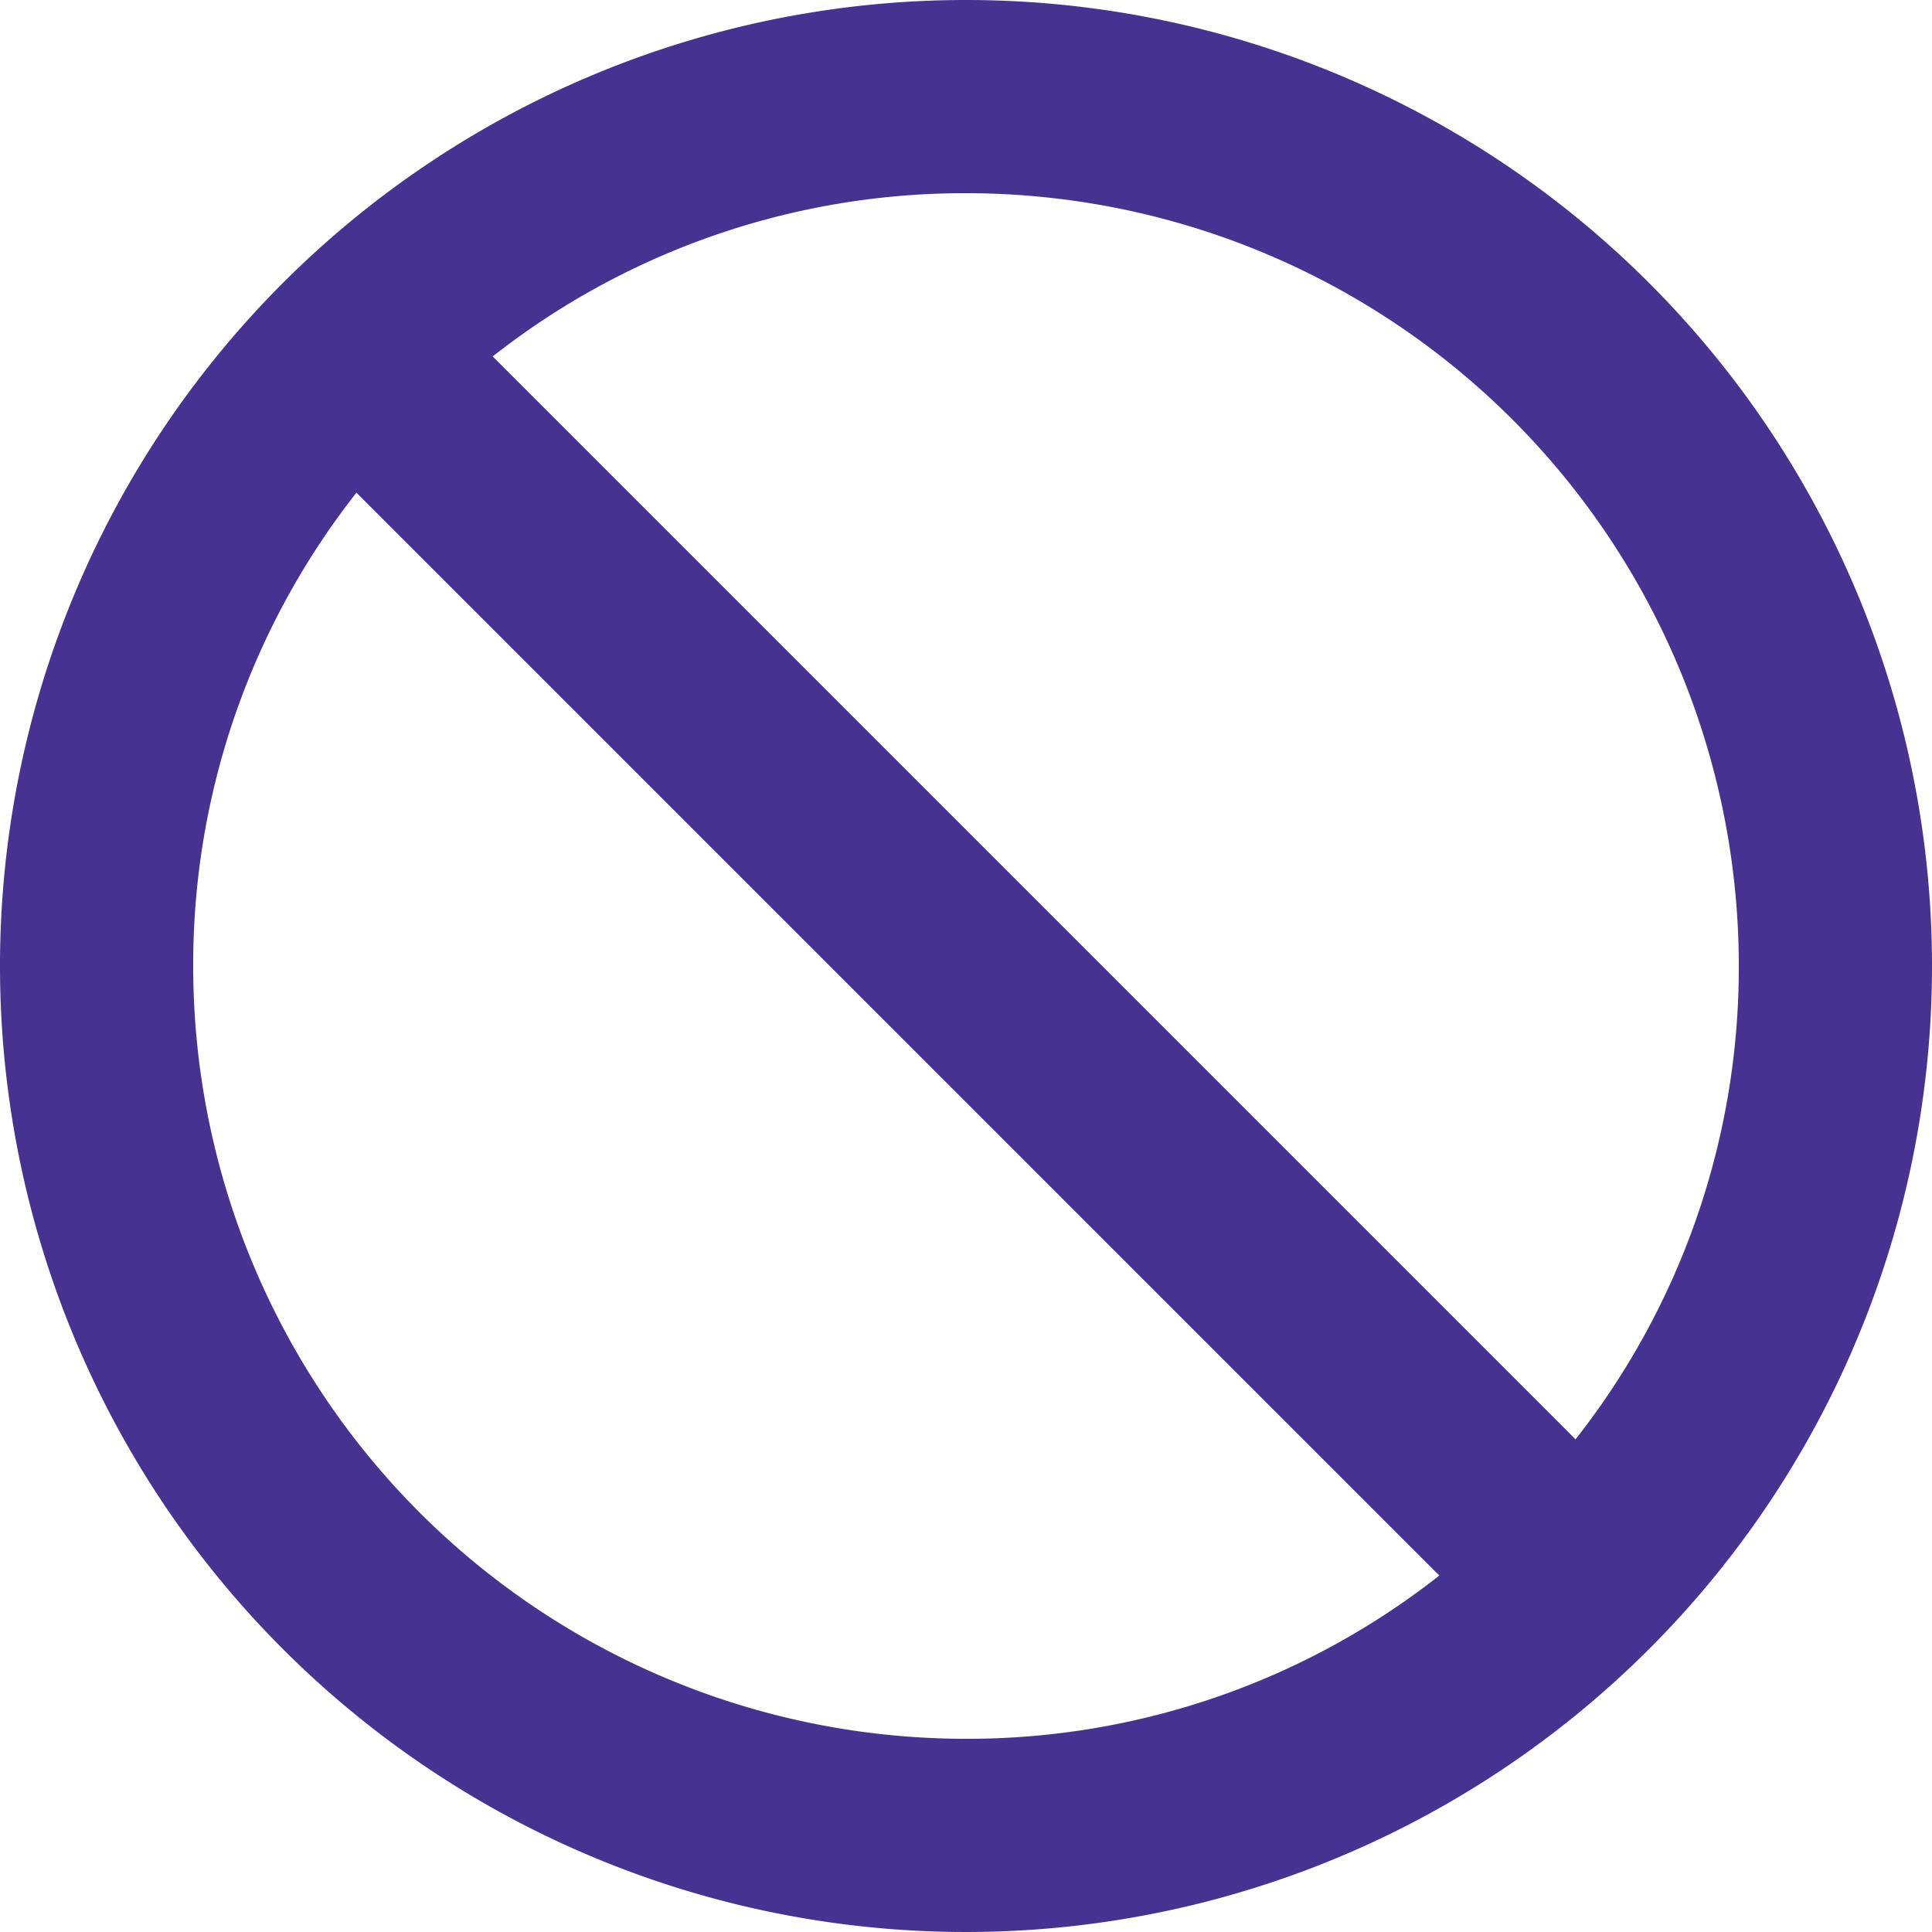 <svg xmlns="http://www.w3.org/2000/svg" width="20" height="20" viewBox="0 0 20 20">
  <path id="ic_not_interested_24px" d="M12,2A10,10,0,1,0,22,12,10,10,0,0,0,12,2Zm0,18a8,8,0,0,1-8-8A7.9,7.9,0,0,1,5.69,7.1L16.9,18.31A7.9,7.9,0,0,1,12,20Zm6.31-3.1L7.1,5.69A7.9,7.9,0,0,1,12,4a8,8,0,0,1,8,8A7.9,7.9,0,0,1,18.31,16.9Z" transform="translate(-2 -2)" fill="#463291"/>
</svg>
